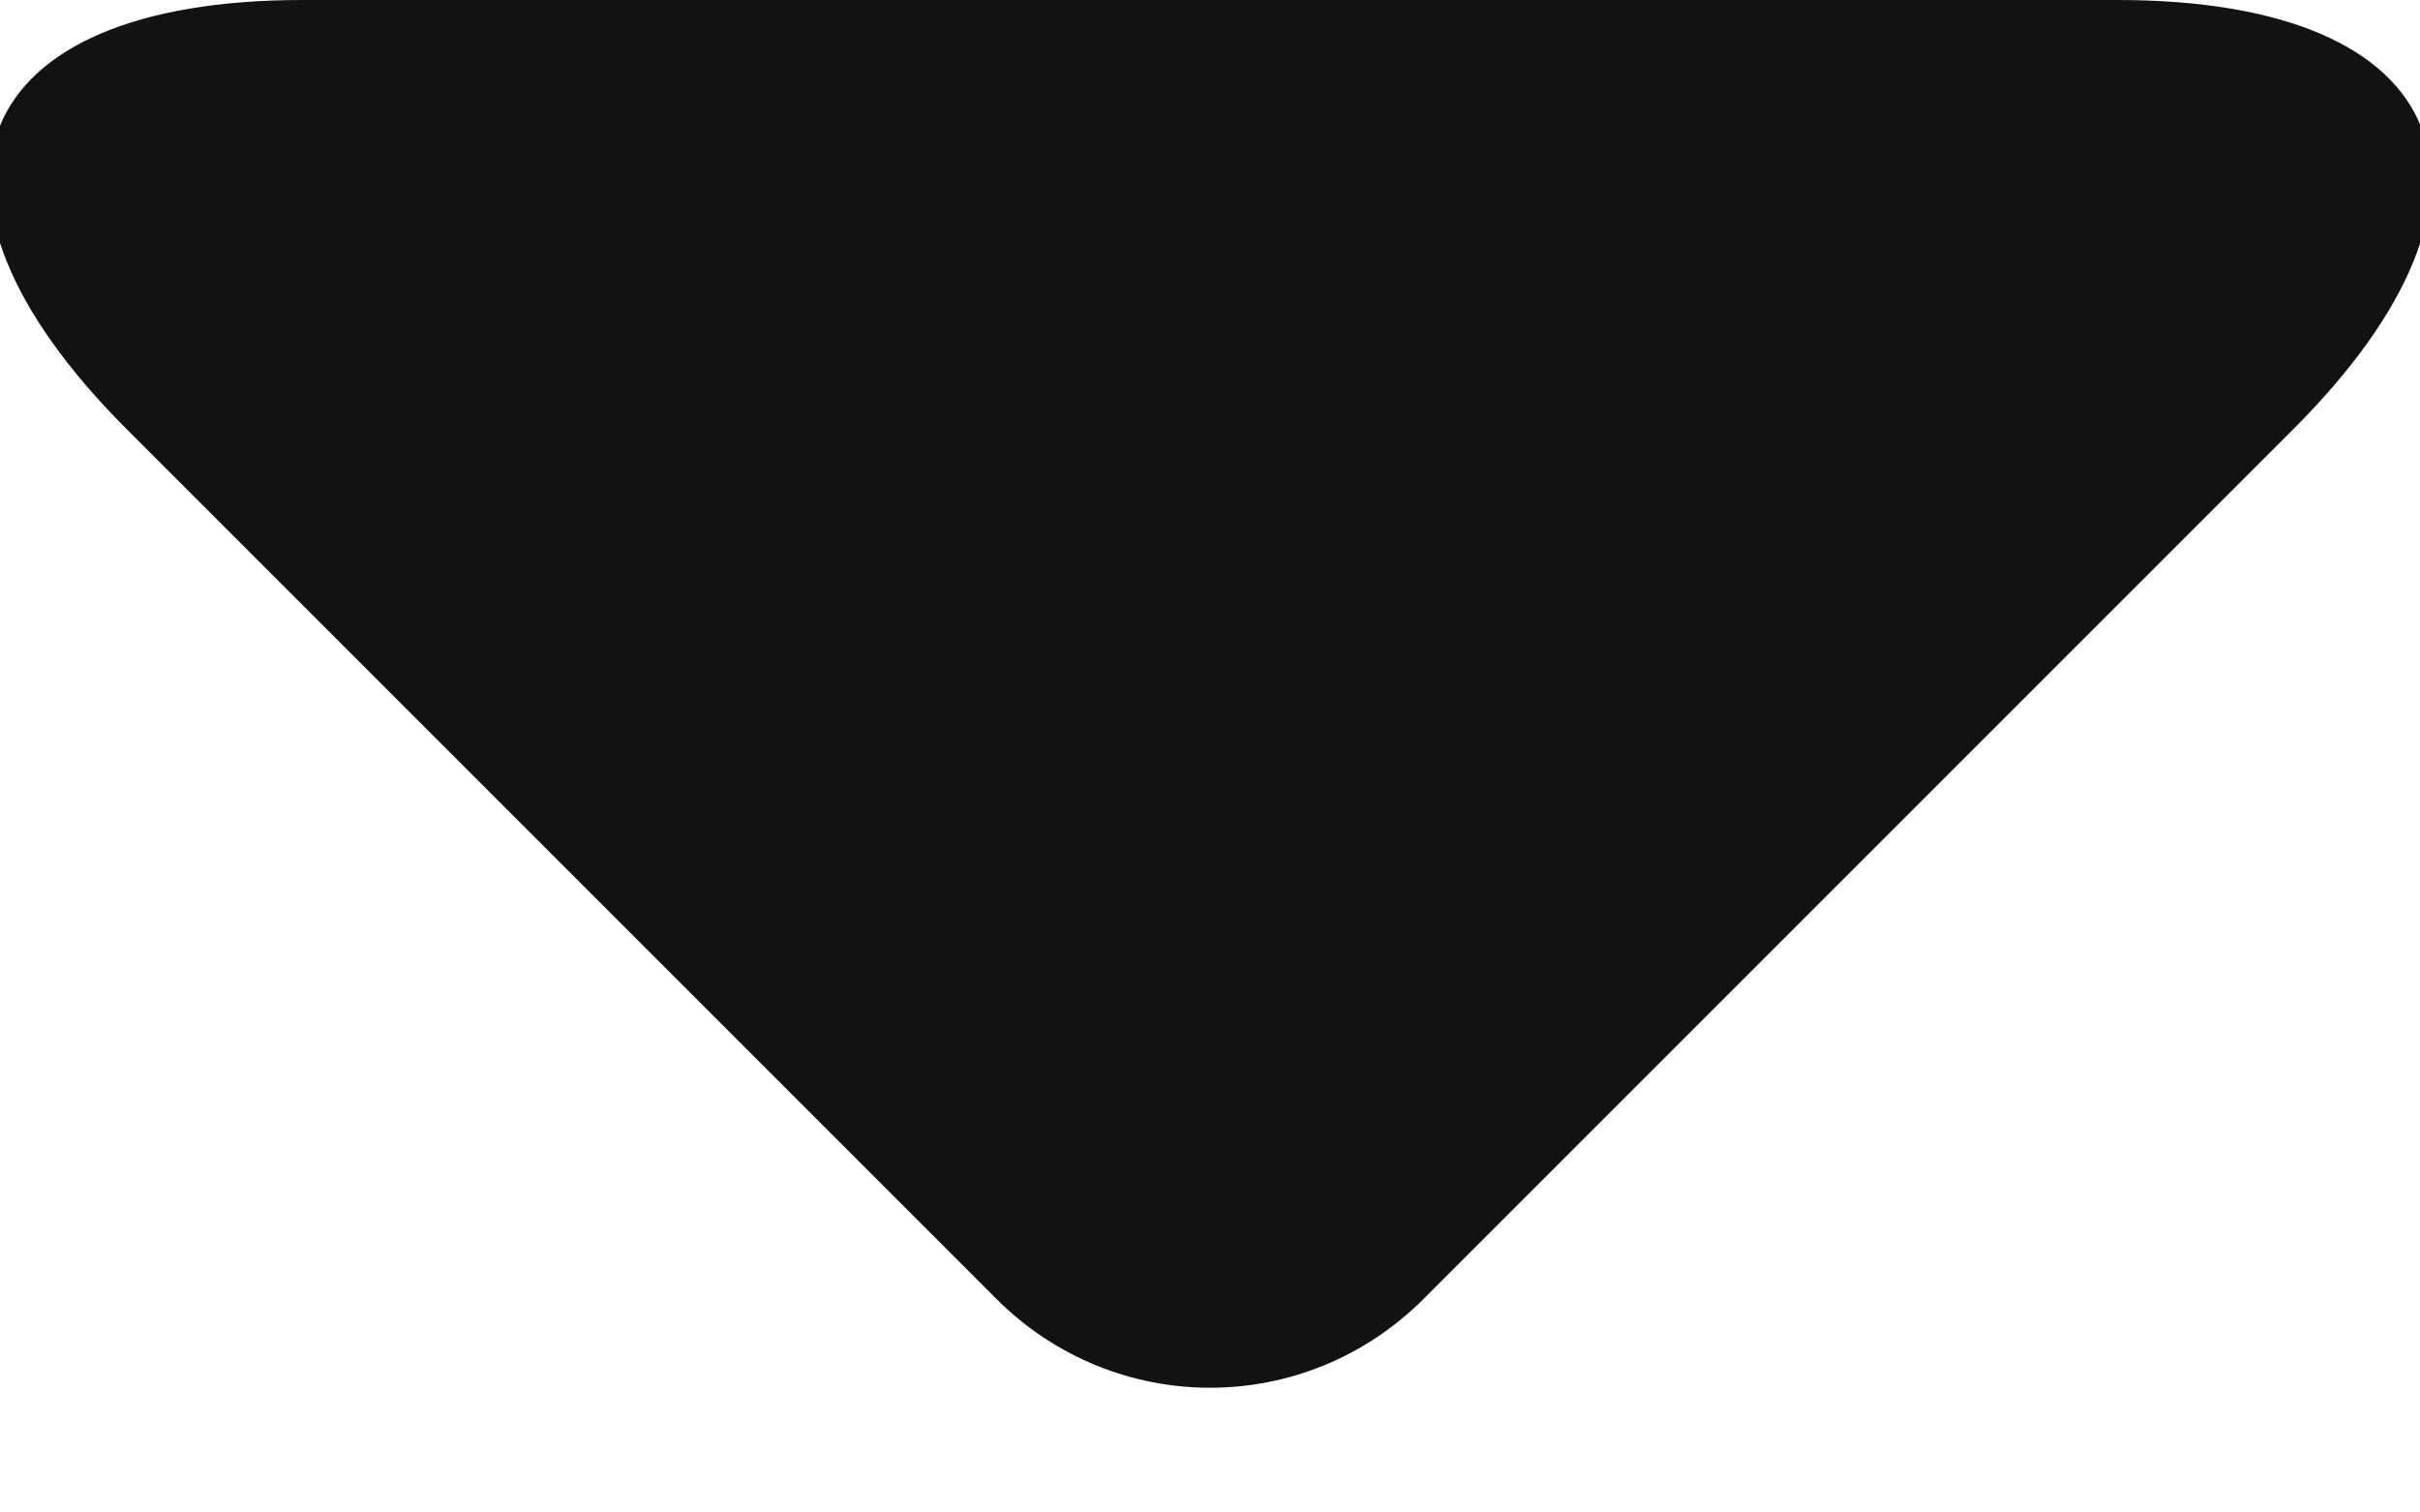 <?xml version="1.0" encoding="UTF-8"?>
<svg width="8px" height="5px" viewBox="0 0 8 5" version="1.1" xmlns="http://www.w3.org/2000/svg" xmlns:xlink="http://www.w3.org/1999/xlink">
    <!-- Generator: Sketch 49.3 (51167) - http://www.bohemiancoding.com/sketch -->
    <title>az-icon-caret-bottom</title>
    <desc>Created with Sketch.</desc>
    <defs></defs>
    <g id="01-Basic" stroke="none" stroke-width="1" fill="none" fill-rule="evenodd">
        <g id="Icon" transform="translate(-90, -86)" fill="#121212">
            <path d="M93.294,85.706 C93.684,85.316 94.313,85.313 94.706,85.706 L97.581,88.581 C98.365,89.365 98.113,90 97,90 L91,90 C89.895,90 89.633,89.367 90.419,88.581 L93.294,85.706 Z" id="az-icon-caret-bottom" transform="translate(94, 88) scale(1, -1) translate(-94, -88) "></path>
        </g>
    </g>
</svg>